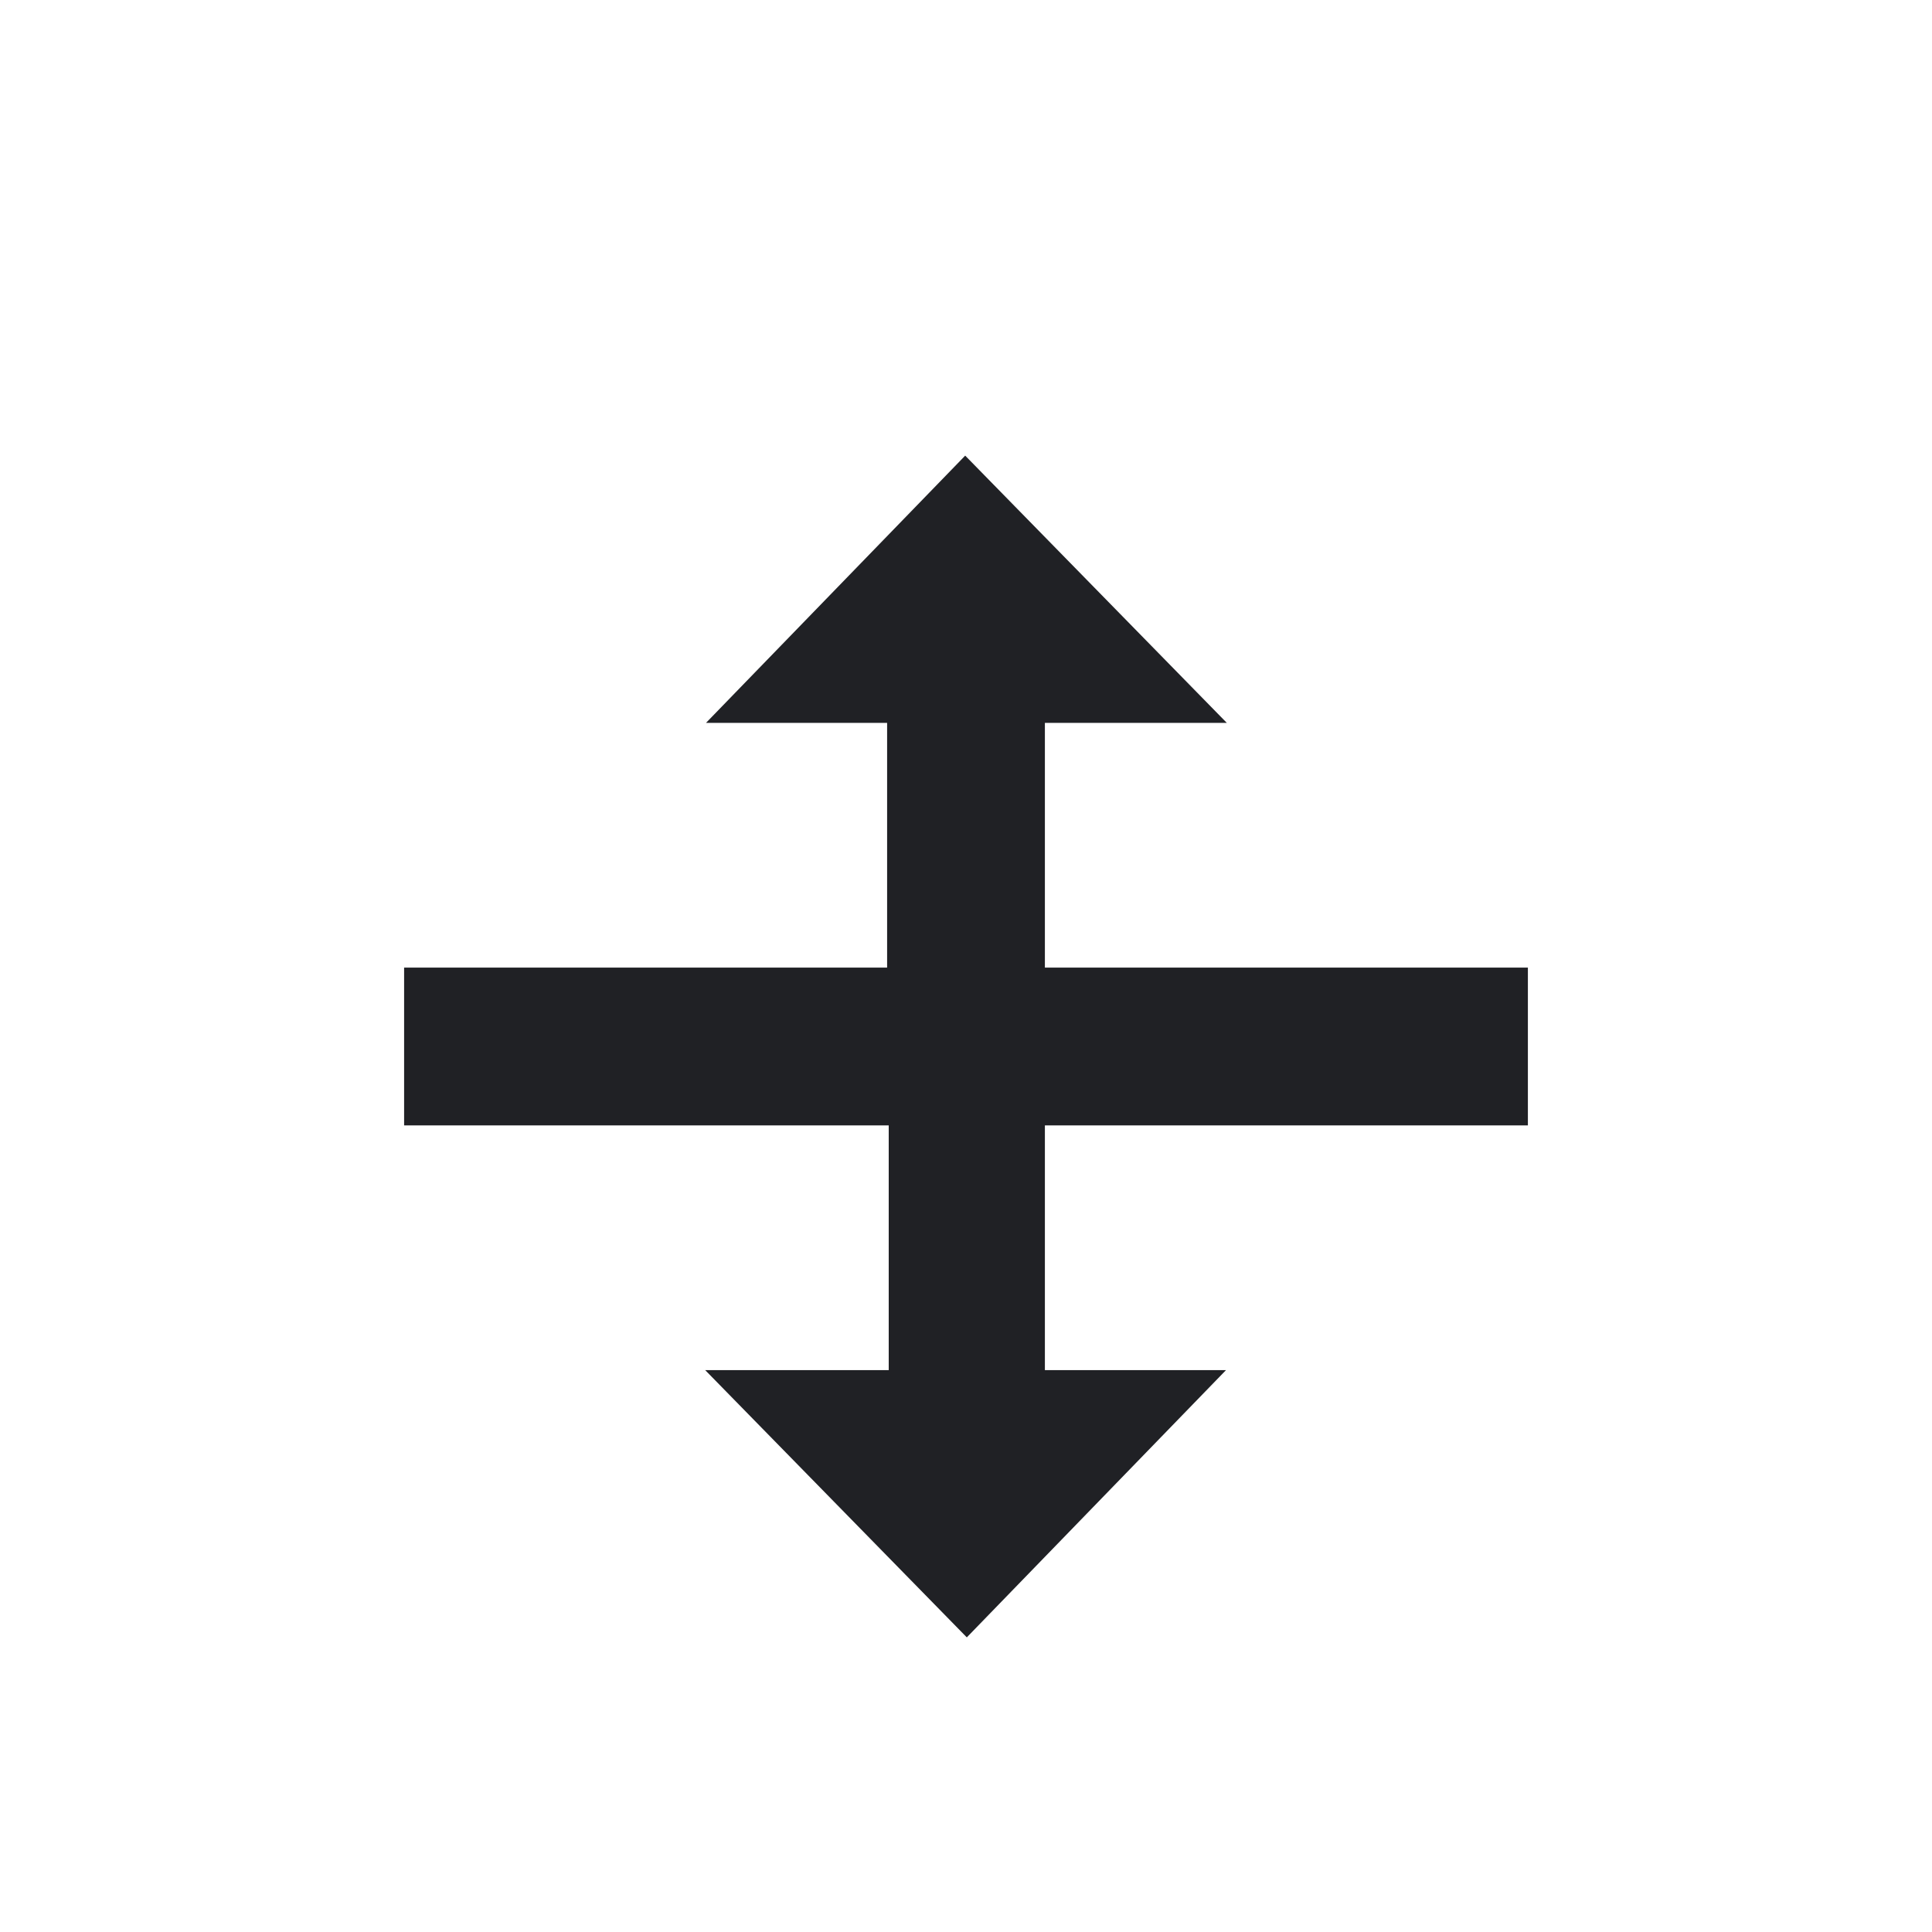 <svg width="24" height="24" viewBox="0 0 24 24" fill="none" xmlns="http://www.w3.org/2000/svg">
<g filter="url(#filter0_d_4_702)">
<path d="M11.99 3L6.53 8.96H10V10H4V10.02V13.96V13.98H10V15.04H6.54L12.01 21L17.47 15.04H13.99V13.98H20V10H13.99V8.96H17.46L11.99 3Z" fill="white"/>
<path d="M18.96 11.02H12.98V7.98H15.24L11.99 4.66L8.77 7.98H11.02V11.02H5.04H5.02V12.98H5.04H11.04V16.02H8.76L12.01 19.34L15.23 16.02H12.98V12.98H18.96H18.98V11.02H18.96Z" fill="#202125"/>
</g>
<defs>
<filter id="filter0_d_4_702" x="2.2" y="2.2" width="19.6" height="21.6" filterUnits="userSpaceOnUse" color-interpolation-filters="sRGB">
<feFlood flood-opacity="0" result="BackgroundImageFix"/>
<feColorMatrix in="SourceAlpha" type="matrix" values="0 0 0 0 0 0 0 0 0 0 0 0 0 0 0 0 0 0 127 0" result="hardAlpha"/>
<feOffset dy="1"/>
<feGaussianBlur stdDeviation="0.9"/>
<feColorMatrix type="matrix" values="0 0 0 0 0 0 0 0 0 0 0 0 0 0 0 0 0 0 0.65 0"/>
<feBlend mode="normal" in2="BackgroundImageFix" result="effect1_dropShadow_4_702"/>
<feBlend mode="normal" in="SourceGraphic" in2="effect1_dropShadow_4_702" result="shape"/>
</filter>
</defs>
</svg>
